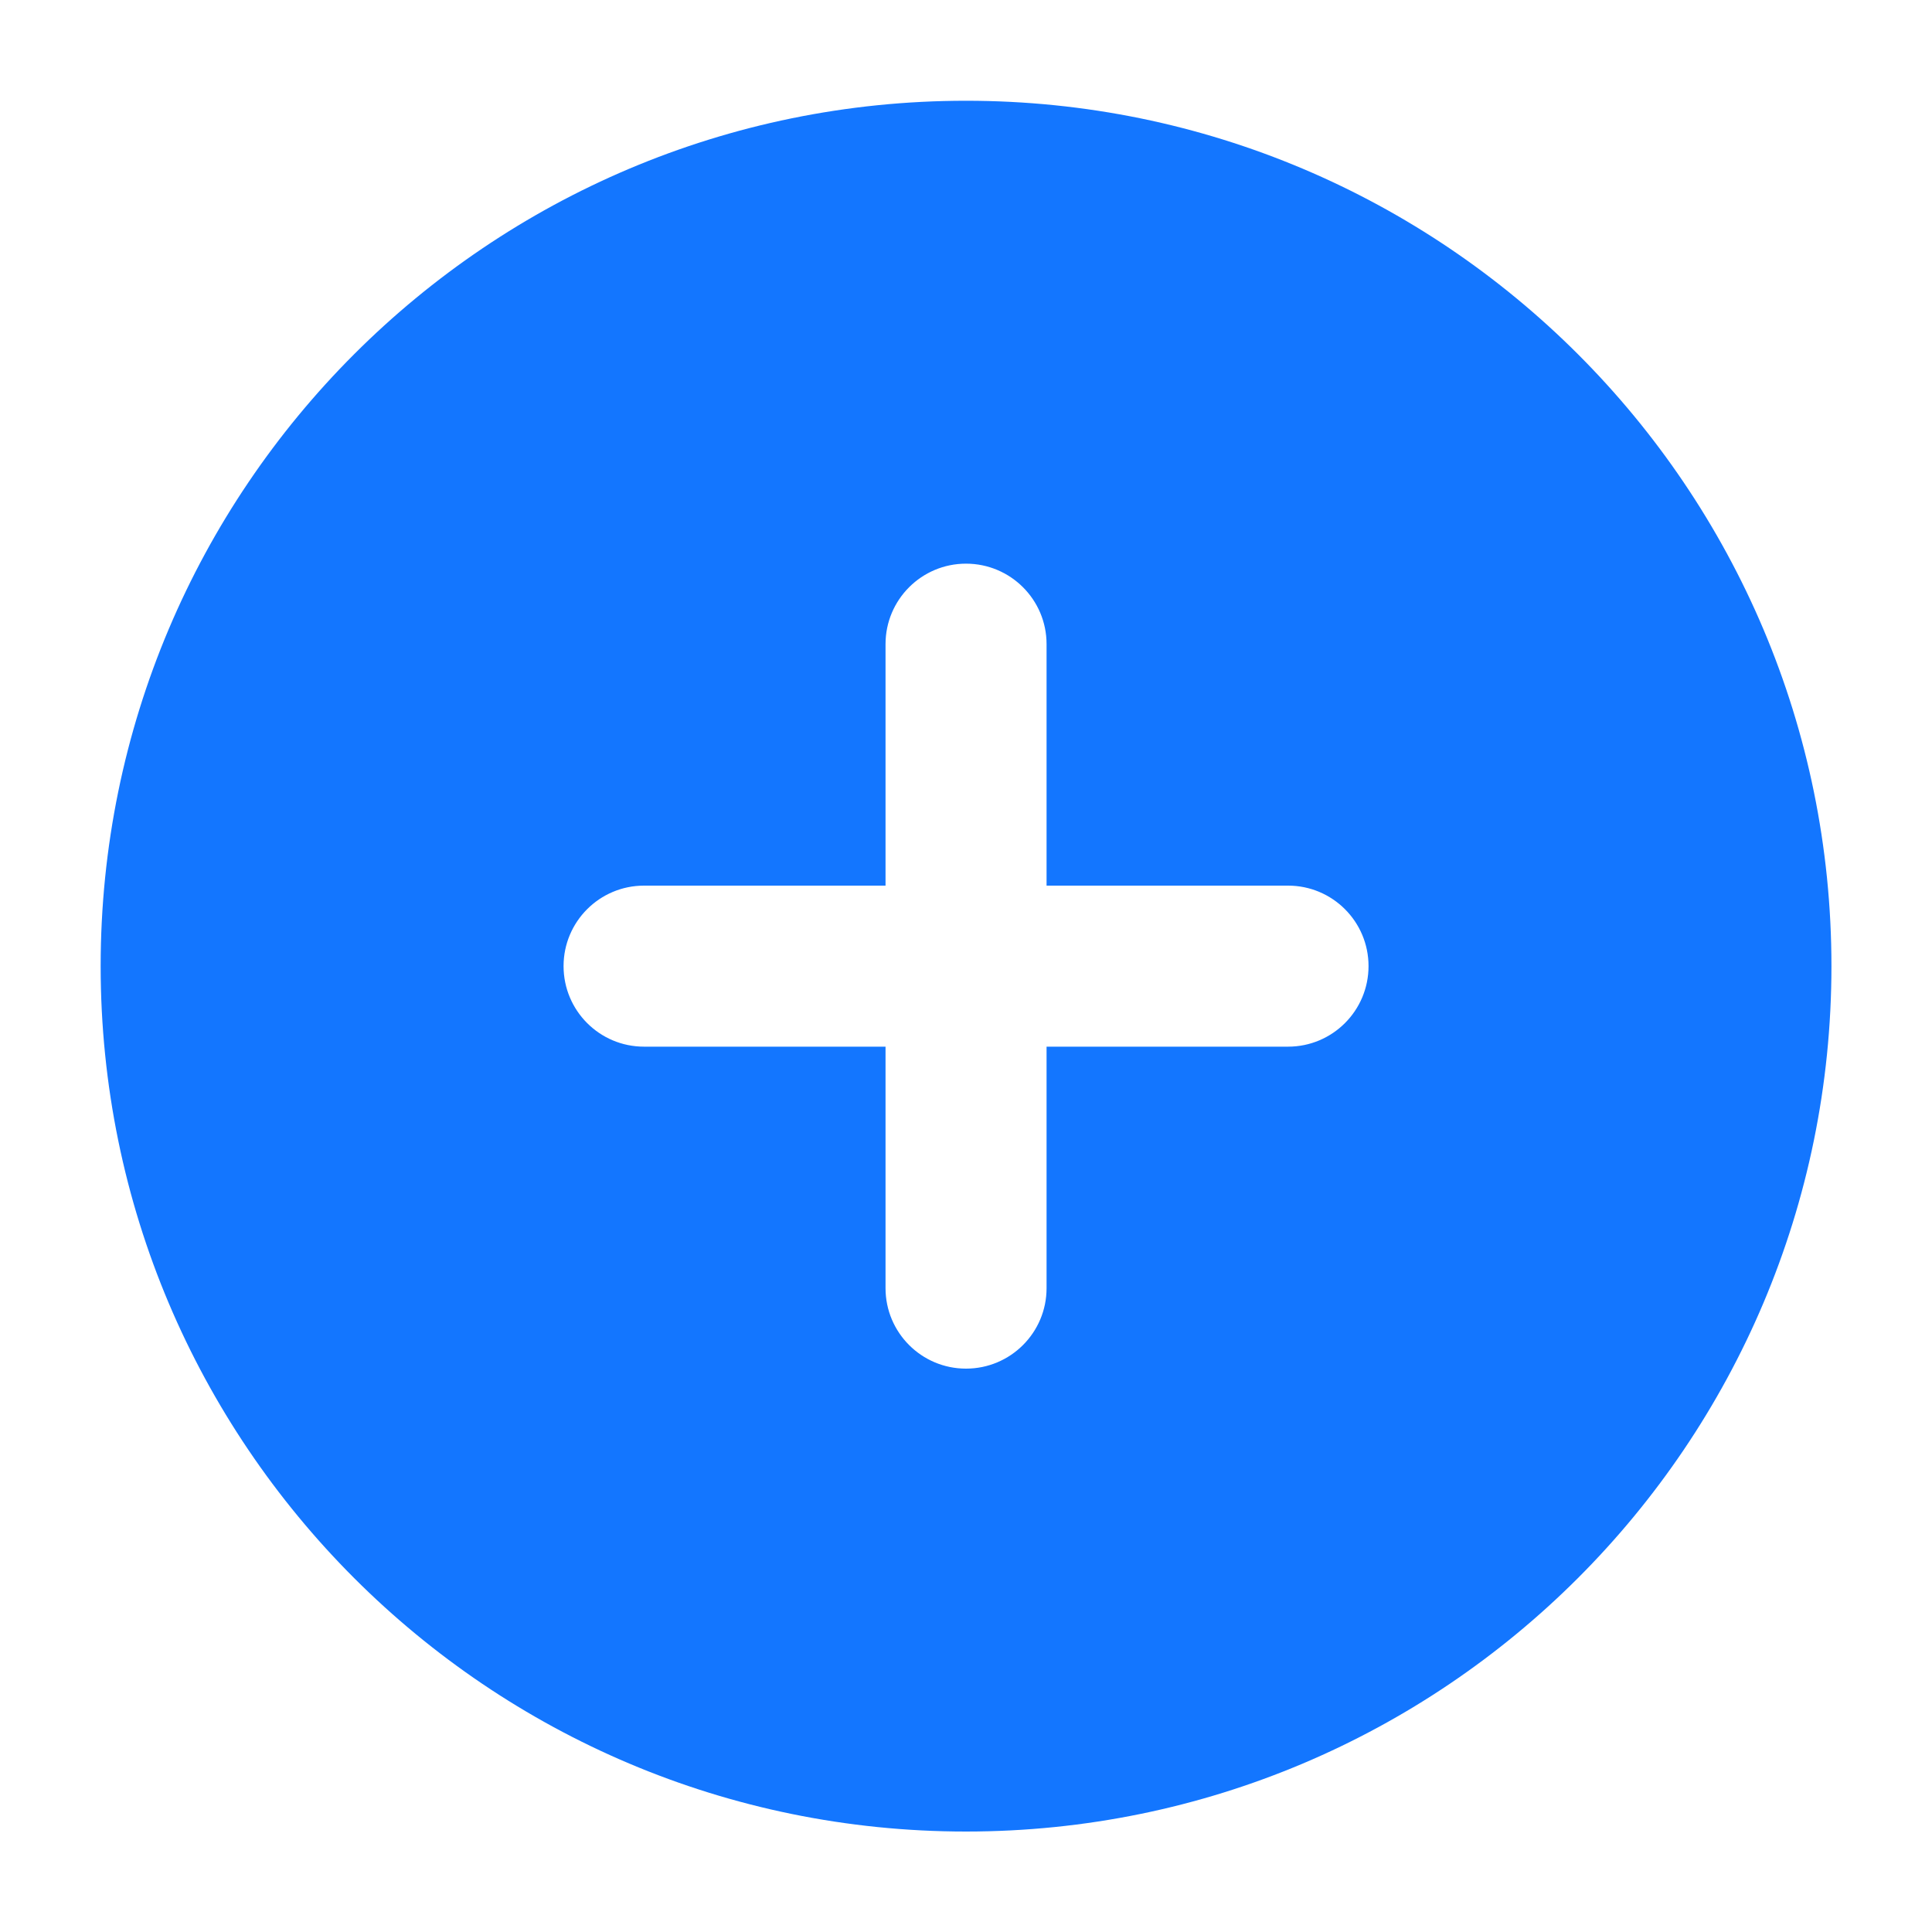 <svg width="20" height="20" viewBox="0 0 20 20" fill="none" xmlns="http://www.w3.org/2000/svg">
<path fill-rule="evenodd" clip-rule="evenodd" d="M1.042 10.001C1.042 14.949 5.053 18.96 10 18.96C14.948 18.96 18.959 14.949 18.959 10.001C18.959 5.054 14.948 1.043 10 1.043C5.053 1.043 1.042 5.054 1.042 10.001ZM10 5.835C10.461 5.835 10.834 6.208 10.834 6.668V9.168H13.334C13.794 9.168 14.167 9.541 14.167 10.001C14.167 10.462 13.794 10.835 13.334 10.835H10.834V13.335C10.834 13.795 10.461 14.168 10 14.168C9.54 14.168 9.167 13.795 9.167 13.335V10.835H6.667C6.207 10.835 5.834 10.462 5.834 10.001C5.834 9.541 6.207 9.168 6.667 9.168H9.167V6.668C9.167 6.208 9.54 5.835 10 5.835Z" fill="#1376FF"/>
</svg>
